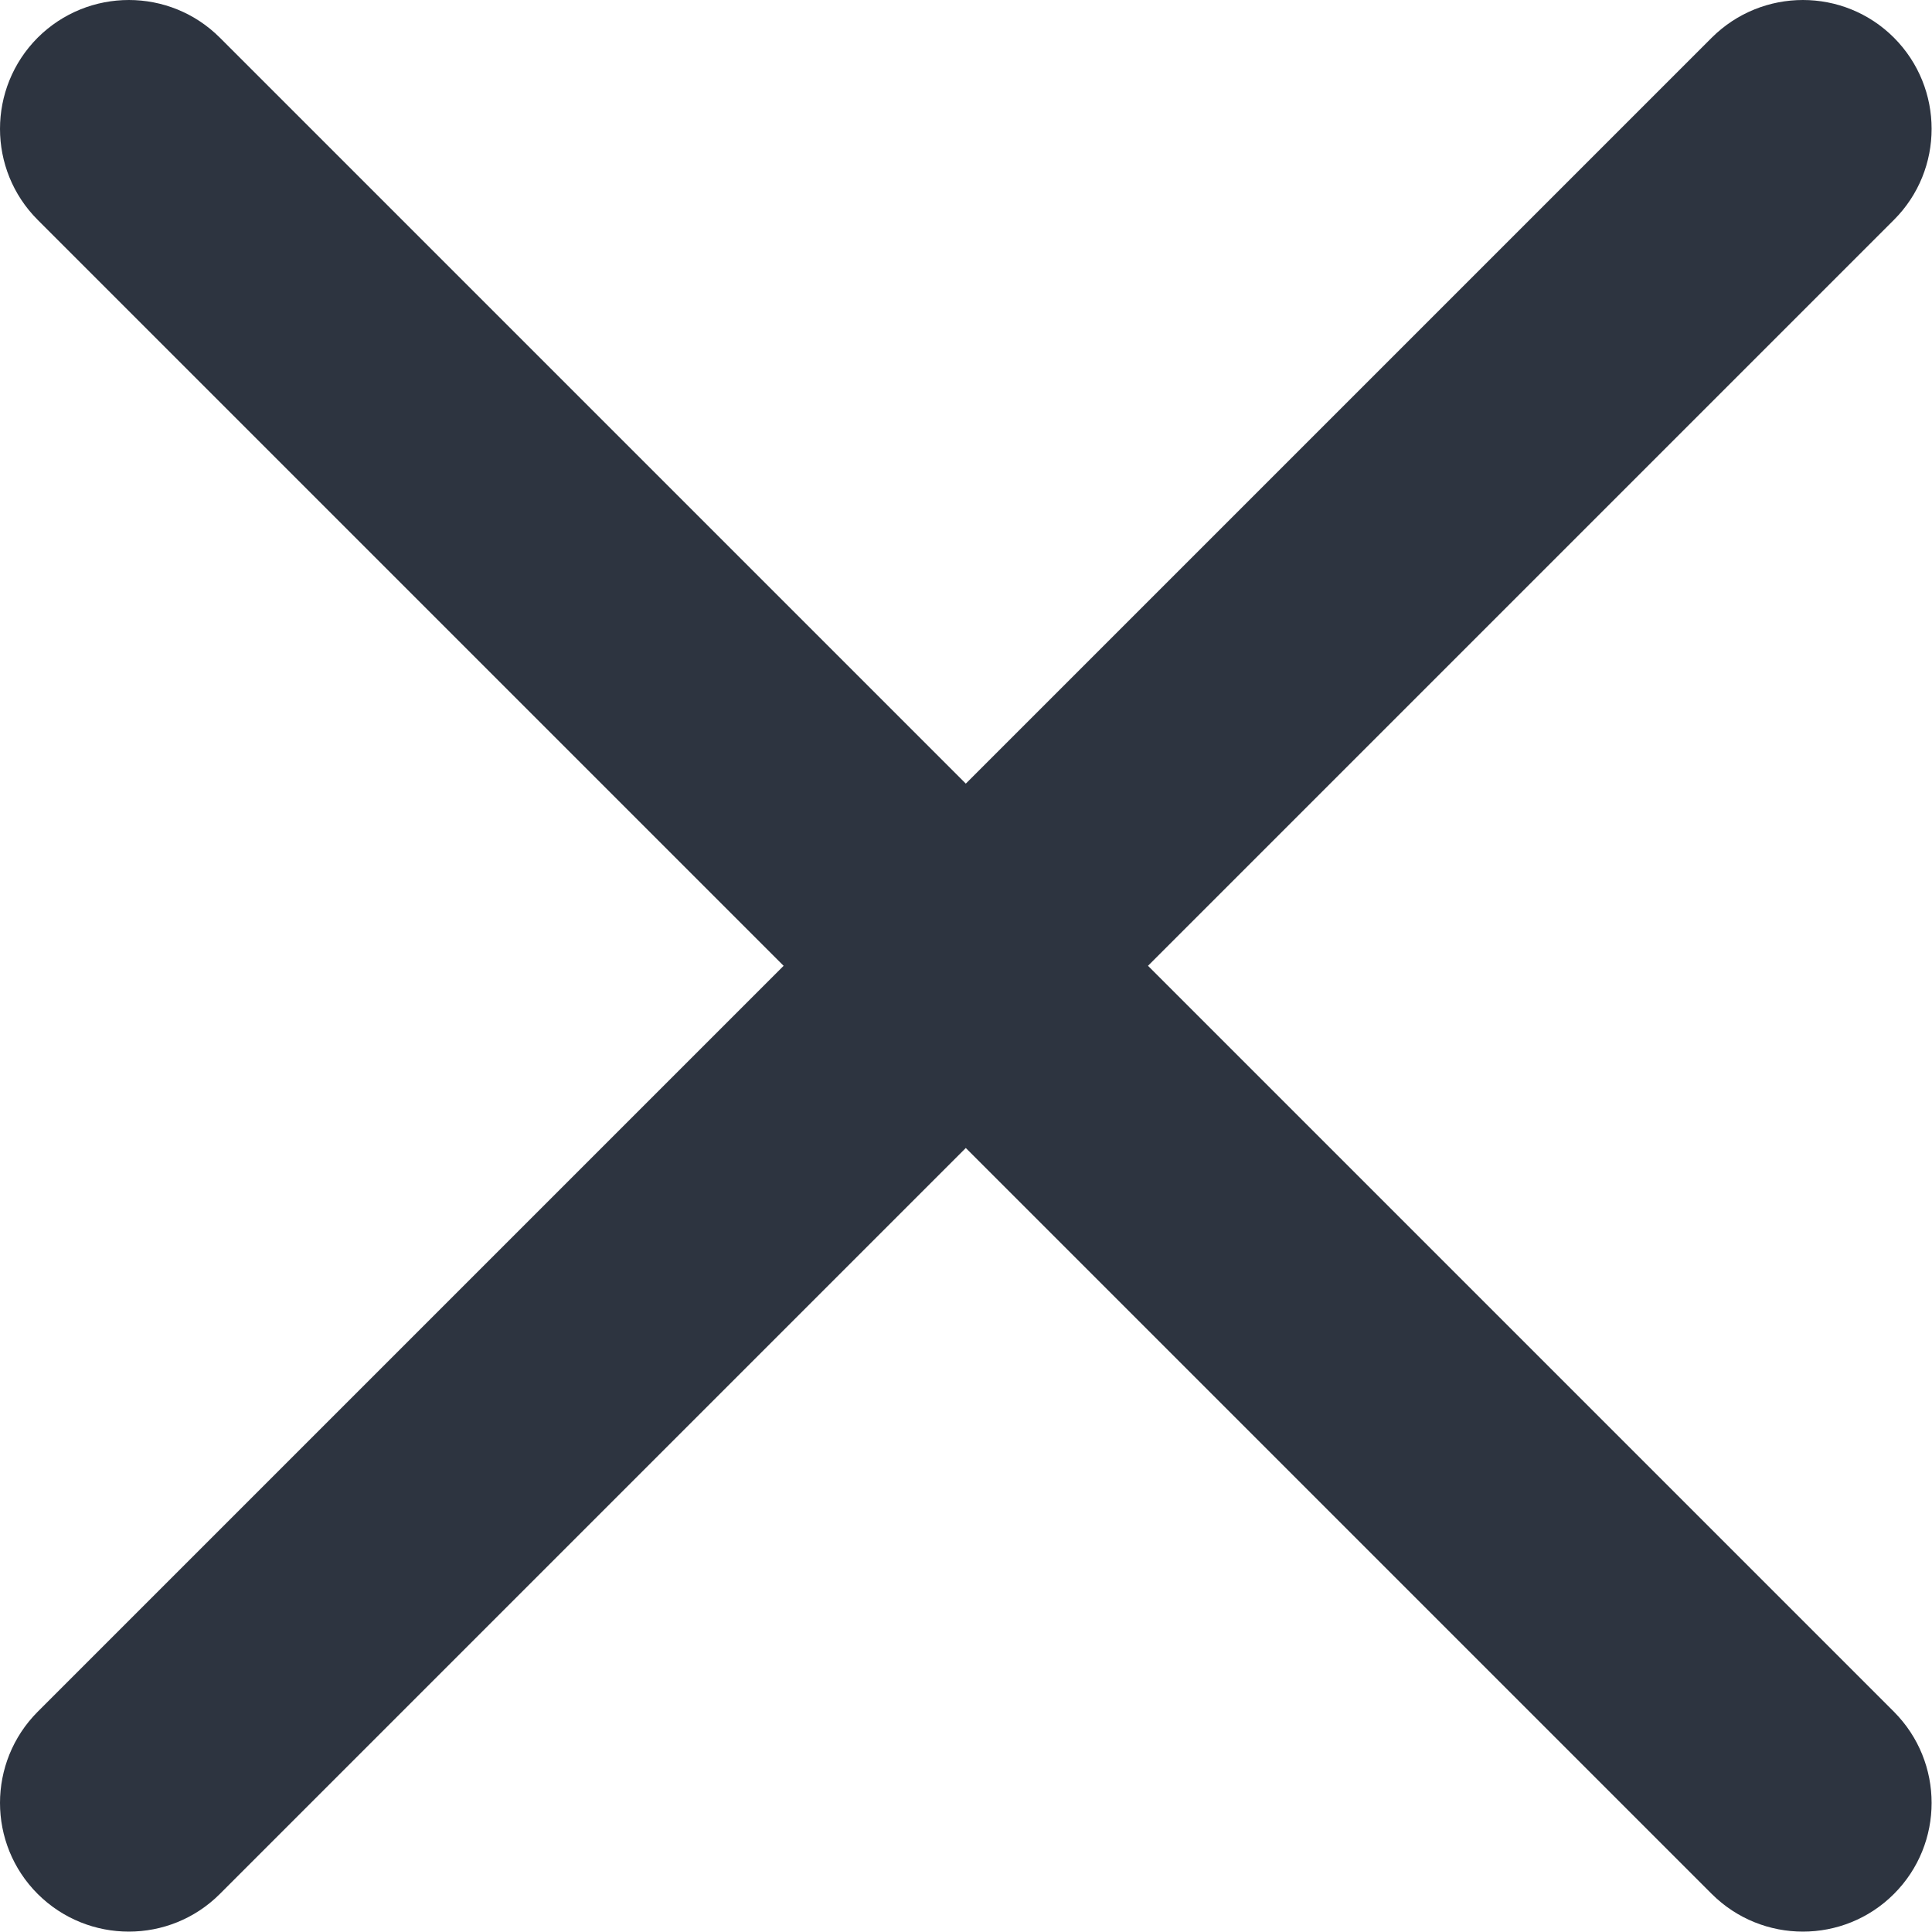 <svg width="10" height="10" viewBox="0 0 10 10" fill="none" xmlns="http://www.w3.org/2000/svg">
  <path fill-rule="evenodd" clip-rule="evenodd" d="M9.803 1.138C10.063 0.878 10.063 0.456 9.803 0.195C9.543 -0.065 9.121 -0.065 8.86 0.195L4.999 4.056L1.138 0.195C0.878 -0.065 0.456 -0.065 0.195 0.195C-0.065 0.456 -0.065 0.878 0.195 1.138L4.056 4.999L0.195 8.86C-0.065 9.121 -0.065 9.543 0.195 9.803C0.456 10.063 0.878 10.063 1.138 9.803L4.999 5.942L8.86 9.803C9.121 10.063 9.543 10.063 9.803 9.803C10.063 9.543 10.063 9.121 9.803 8.86L5.942 4.999L9.803 1.138Z" fill="#2D3440"/>
</svg>  
